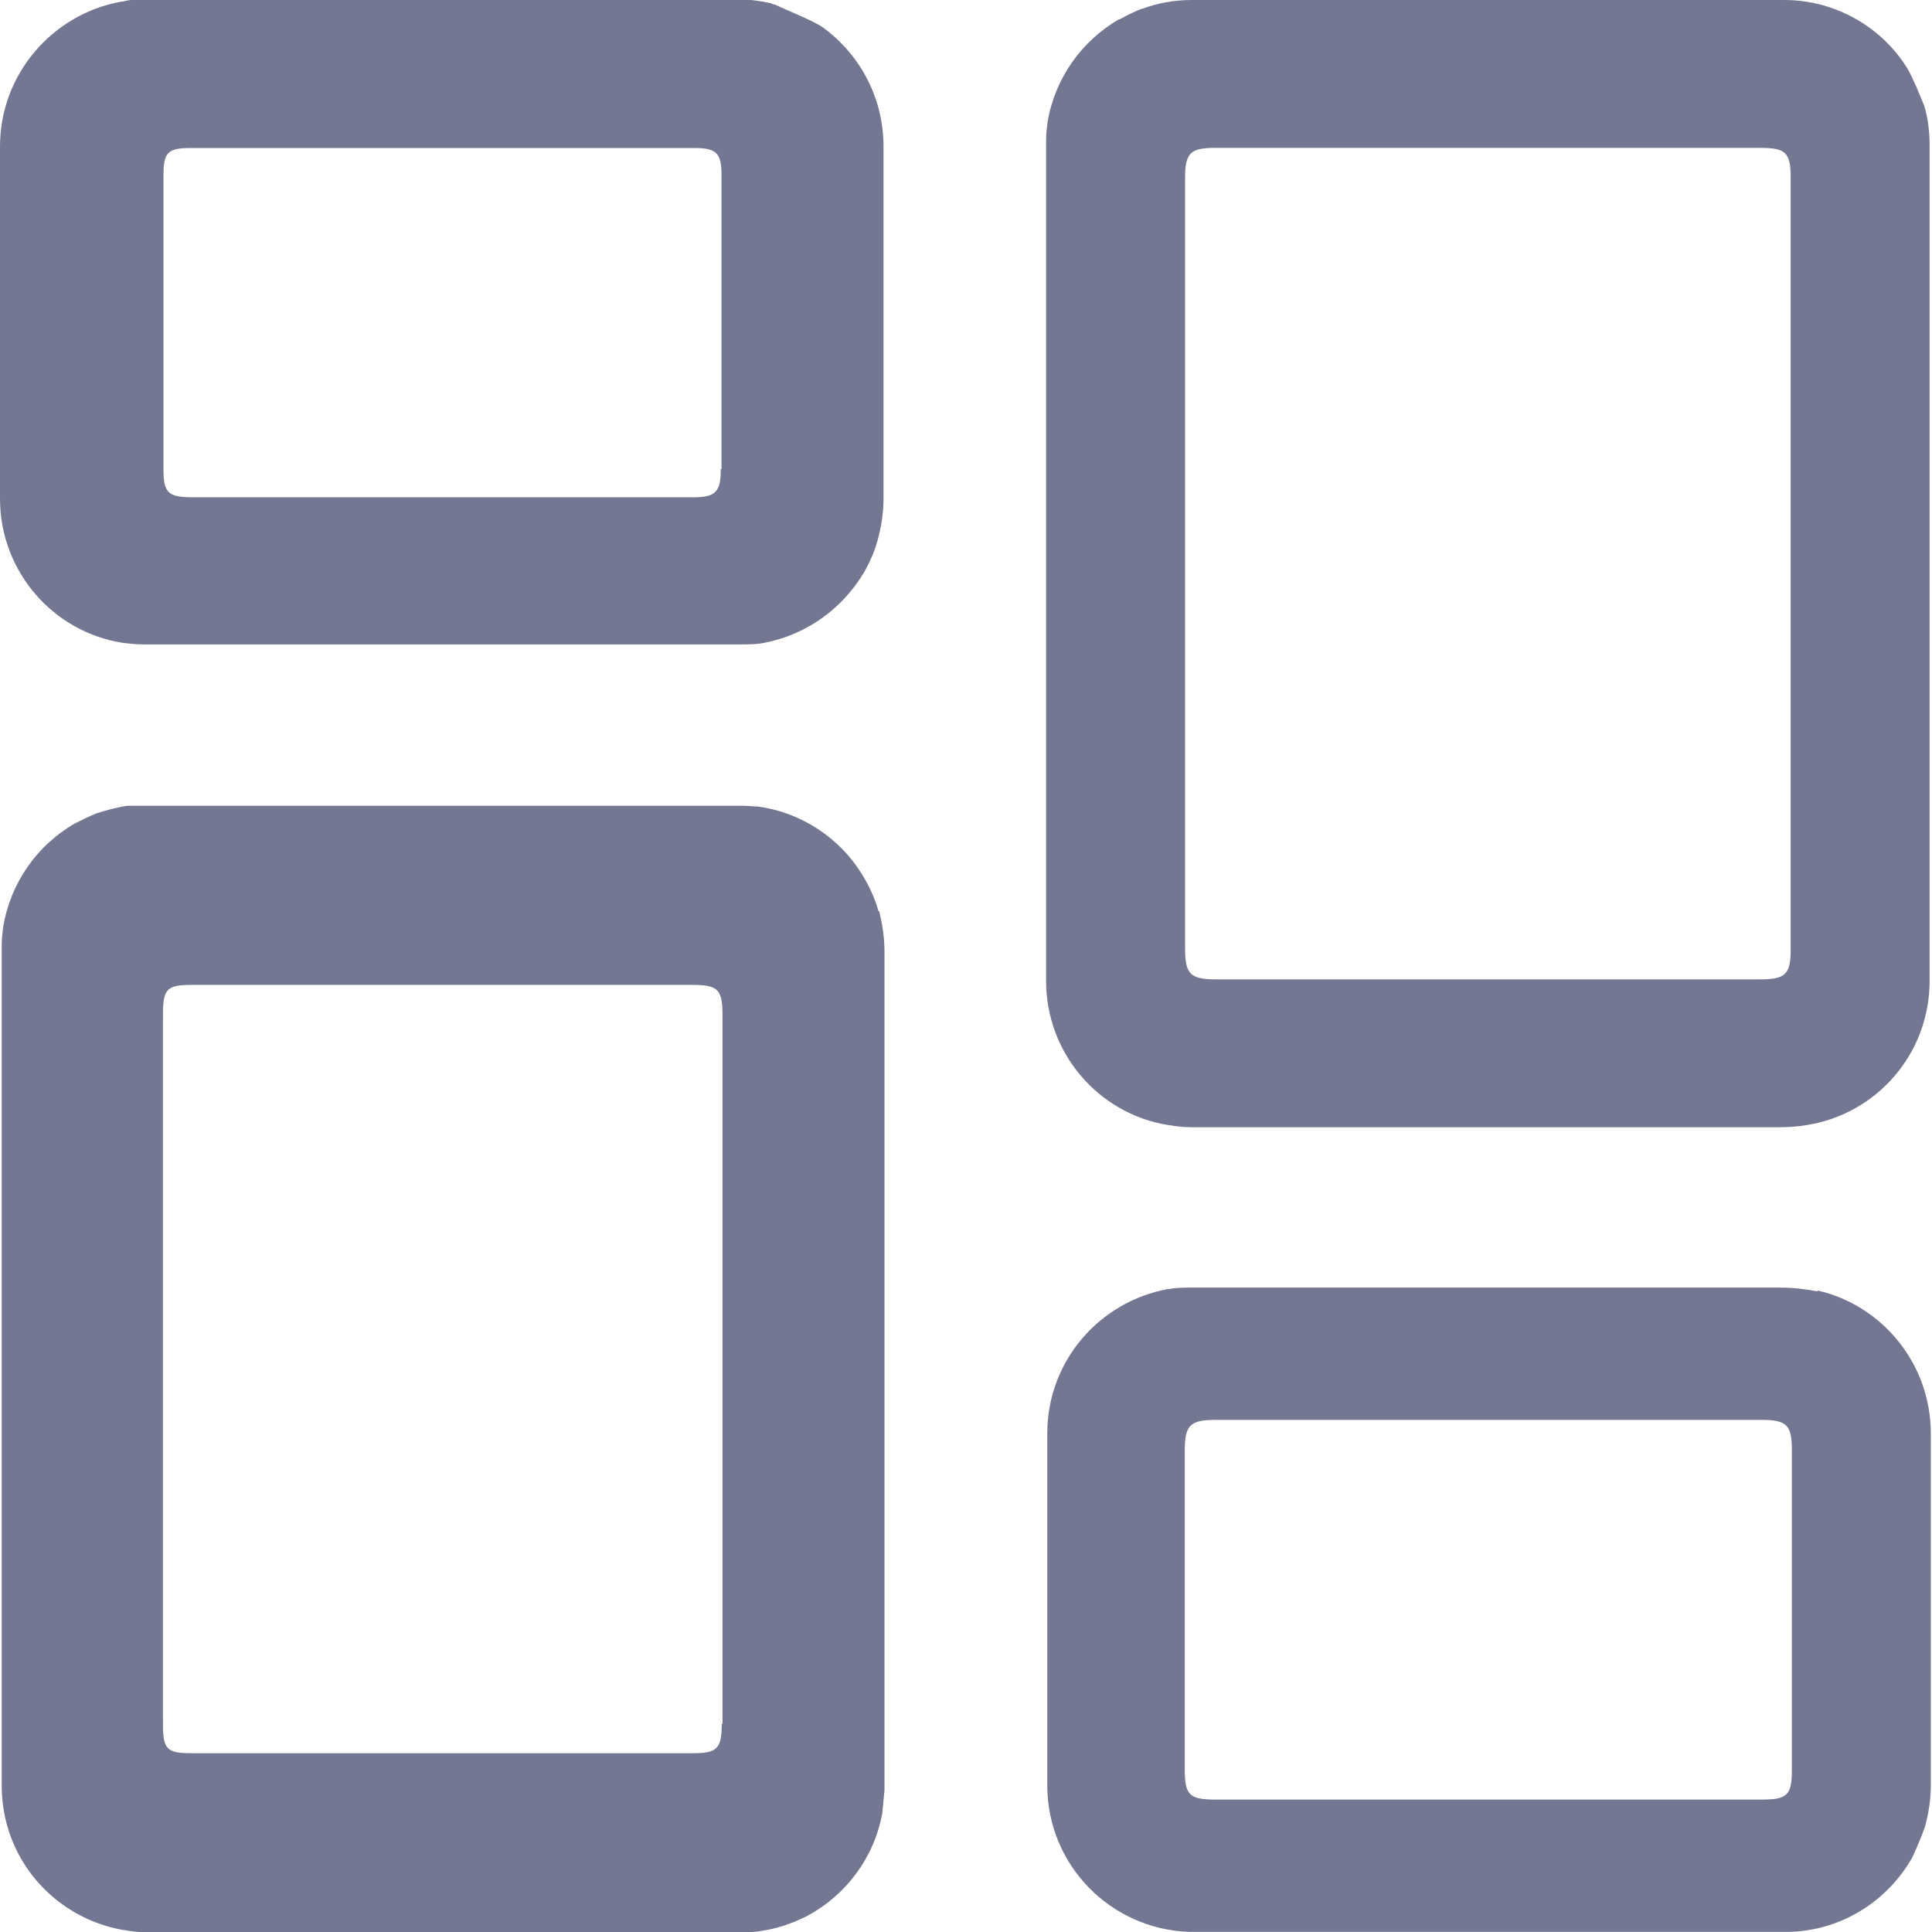 <svg width="26" height="26" viewBox="0 0 26 26" fill="none" xmlns="http://www.w3.org/2000/svg">
<g clip-path="url(#clip0_205_1981)">
<path d="M25.898 1.43C25.828 1.26 25.758 1.08 25.668 0.92C25.328 0.37 24.708 0 24.008 0H16.038C15.808 0 15.578 0.04 15.368 0.12H15.358C15.258 0.16 15.158 0.21 15.068 0.26H15.058C14.558 0.55 14.198 1.05 14.098 1.64C14.088 1.72 14.078 1.8 14.078 1.88V13.2C14.078 14.18 14.788 14.99 15.718 15.14H15.728C15.828 15.16 15.938 15.17 16.048 15.17H23.938C24.078 15.17 24.198 15.16 24.318 15.14C25.258 14.99 25.968 14.18 25.968 13.2V1.97C25.968 1.78 25.948 1.6 25.898 1.43ZM24.098 12.78C24.098 13.11 24.028 13.18 23.688 13.18H16.368C16.018 13.18 15.948 13.11 15.948 12.76V2.4C15.948 2.06 16.018 1.99 16.348 1.99H23.688C24.028 1.99 24.098 2.05 24.098 2.39V12.78Z" fill="#737791"/>
<path d="M11.823 12.264C11.773 12.084 11.693 11.914 11.593 11.754C11.293 11.274 10.783 10.934 10.203 10.854C10.133 10.854 10.073 10.844 10.003 10.844C9.303 10.844 8.603 10.844 7.903 10.844C6.773 10.844 5.643 10.844 4.513 10.844C3.633 10.844 2.763 10.844 1.883 10.844C1.833 10.844 1.783 10.844 1.733 10.844H1.713C1.573 10.864 1.433 10.904 1.303 10.944C1.203 10.984 1.103 11.034 1.003 11.084C0.503 11.374 0.143 11.874 0.043 12.474C0.033 12.554 0.023 12.634 0.023 12.714C0.023 12.714 0.023 12.774 0.023 12.794V24.034C0.023 25.014 0.733 25.814 1.663 25.974H1.673C1.773 25.994 1.883 26.004 1.983 26.004H9.943C10.053 26.004 10.153 26.004 10.253 25.984C10.393 25.964 10.533 25.924 10.663 25.874C10.733 25.844 10.803 25.814 10.863 25.784C11.383 25.504 11.763 25.004 11.873 24.404C11.883 24.304 11.893 24.204 11.903 24.094V12.804C11.903 12.614 11.873 12.434 11.833 12.264H11.823ZM9.713 23.194C9.713 23.534 9.653 23.594 9.323 23.594H2.583C2.243 23.594 2.193 23.544 2.193 23.194V13.664C2.193 13.304 2.243 13.254 2.593 13.254H9.313C9.663 13.254 9.723 13.314 9.723 13.664V23.204L9.713 23.194Z" fill="#737791"/>
<path d="M11.05 0.352C10.86 0.242 10.64 0.162 10.43 0.062C10.41 0.062 10.39 0.052 10.37 0.042C10.23 0.012 10.08 -0.008 9.93 -0.008H1.97C1.86 -0.008 1.75 -0.008 1.65 0.022H1.63C0.7 0.192 0 1.002 0 1.972V6.712C0 7.692 0.72 8.512 1.66 8.652C1.74 8.662 1.83 8.672 1.92 8.672C3.31 8.672 4.7 8.672 6.09 8.672C7.38 8.672 8.67 8.672 9.97 8.672C10.07 8.672 10.18 8.672 10.28 8.652C10.86 8.542 11.35 8.182 11.64 7.682C11.71 7.552 11.77 7.422 11.81 7.272C11.86 7.092 11.89 6.902 11.89 6.712V1.972C11.89 1.302 11.56 0.712 11.05 0.352ZM9.7 6.312C9.7 6.622 9.63 6.692 9.33 6.692C8.2 6.692 7.07 6.692 5.95 6.692C4.83 6.692 3.71 6.692 2.59 6.692C2.26 6.692 2.2 6.632 2.2 6.312C2.2 4.992 2.2 3.672 2.2 2.352C2.2 2.052 2.26 1.992 2.56 1.992C4.82 1.992 7.09 1.992 9.35 1.992C9.64 1.992 9.71 2.062 9.71 2.352C9.71 3.672 9.71 4.992 9.71 6.312H9.7Z" fill="#737791"/>
<path d="M24.454 17.378C24.294 17.348 24.134 17.328 23.954 17.328C23.264 17.328 22.564 17.328 21.874 17.328C19.924 17.328 17.984 17.328 16.034 17.328C15.934 17.328 15.824 17.328 15.734 17.348H15.714C14.794 17.518 14.094 18.318 14.094 19.288V24.028C14.094 25.098 14.944 25.958 15.994 25.998H24.084C24.794 25.978 25.404 25.578 25.734 24.998C25.794 24.868 25.854 24.728 25.904 24.588C25.954 24.408 25.984 24.218 25.984 24.028V19.288C25.984 18.358 25.334 17.568 24.464 17.368L24.454 17.378ZM24.114 23.818C24.114 24.158 24.054 24.218 23.704 24.218C22.474 24.218 21.254 24.218 20.024 24.218H16.364C16.004 24.218 15.944 24.158 15.944 23.808C15.944 22.378 15.944 20.958 15.944 19.528C15.944 19.178 16.014 19.108 16.364 19.108C18.814 19.108 21.254 19.108 23.704 19.108C24.044 19.108 24.114 19.178 24.114 19.508C24.114 20.938 24.114 22.378 24.114 23.808V23.818Z" fill="#737791"/>
</g>
<defs>
<clipPath id="clip0_205_1981">
<rect width="26" height="26" fill="white"/>
</clipPath>
</defs>
</svg>
